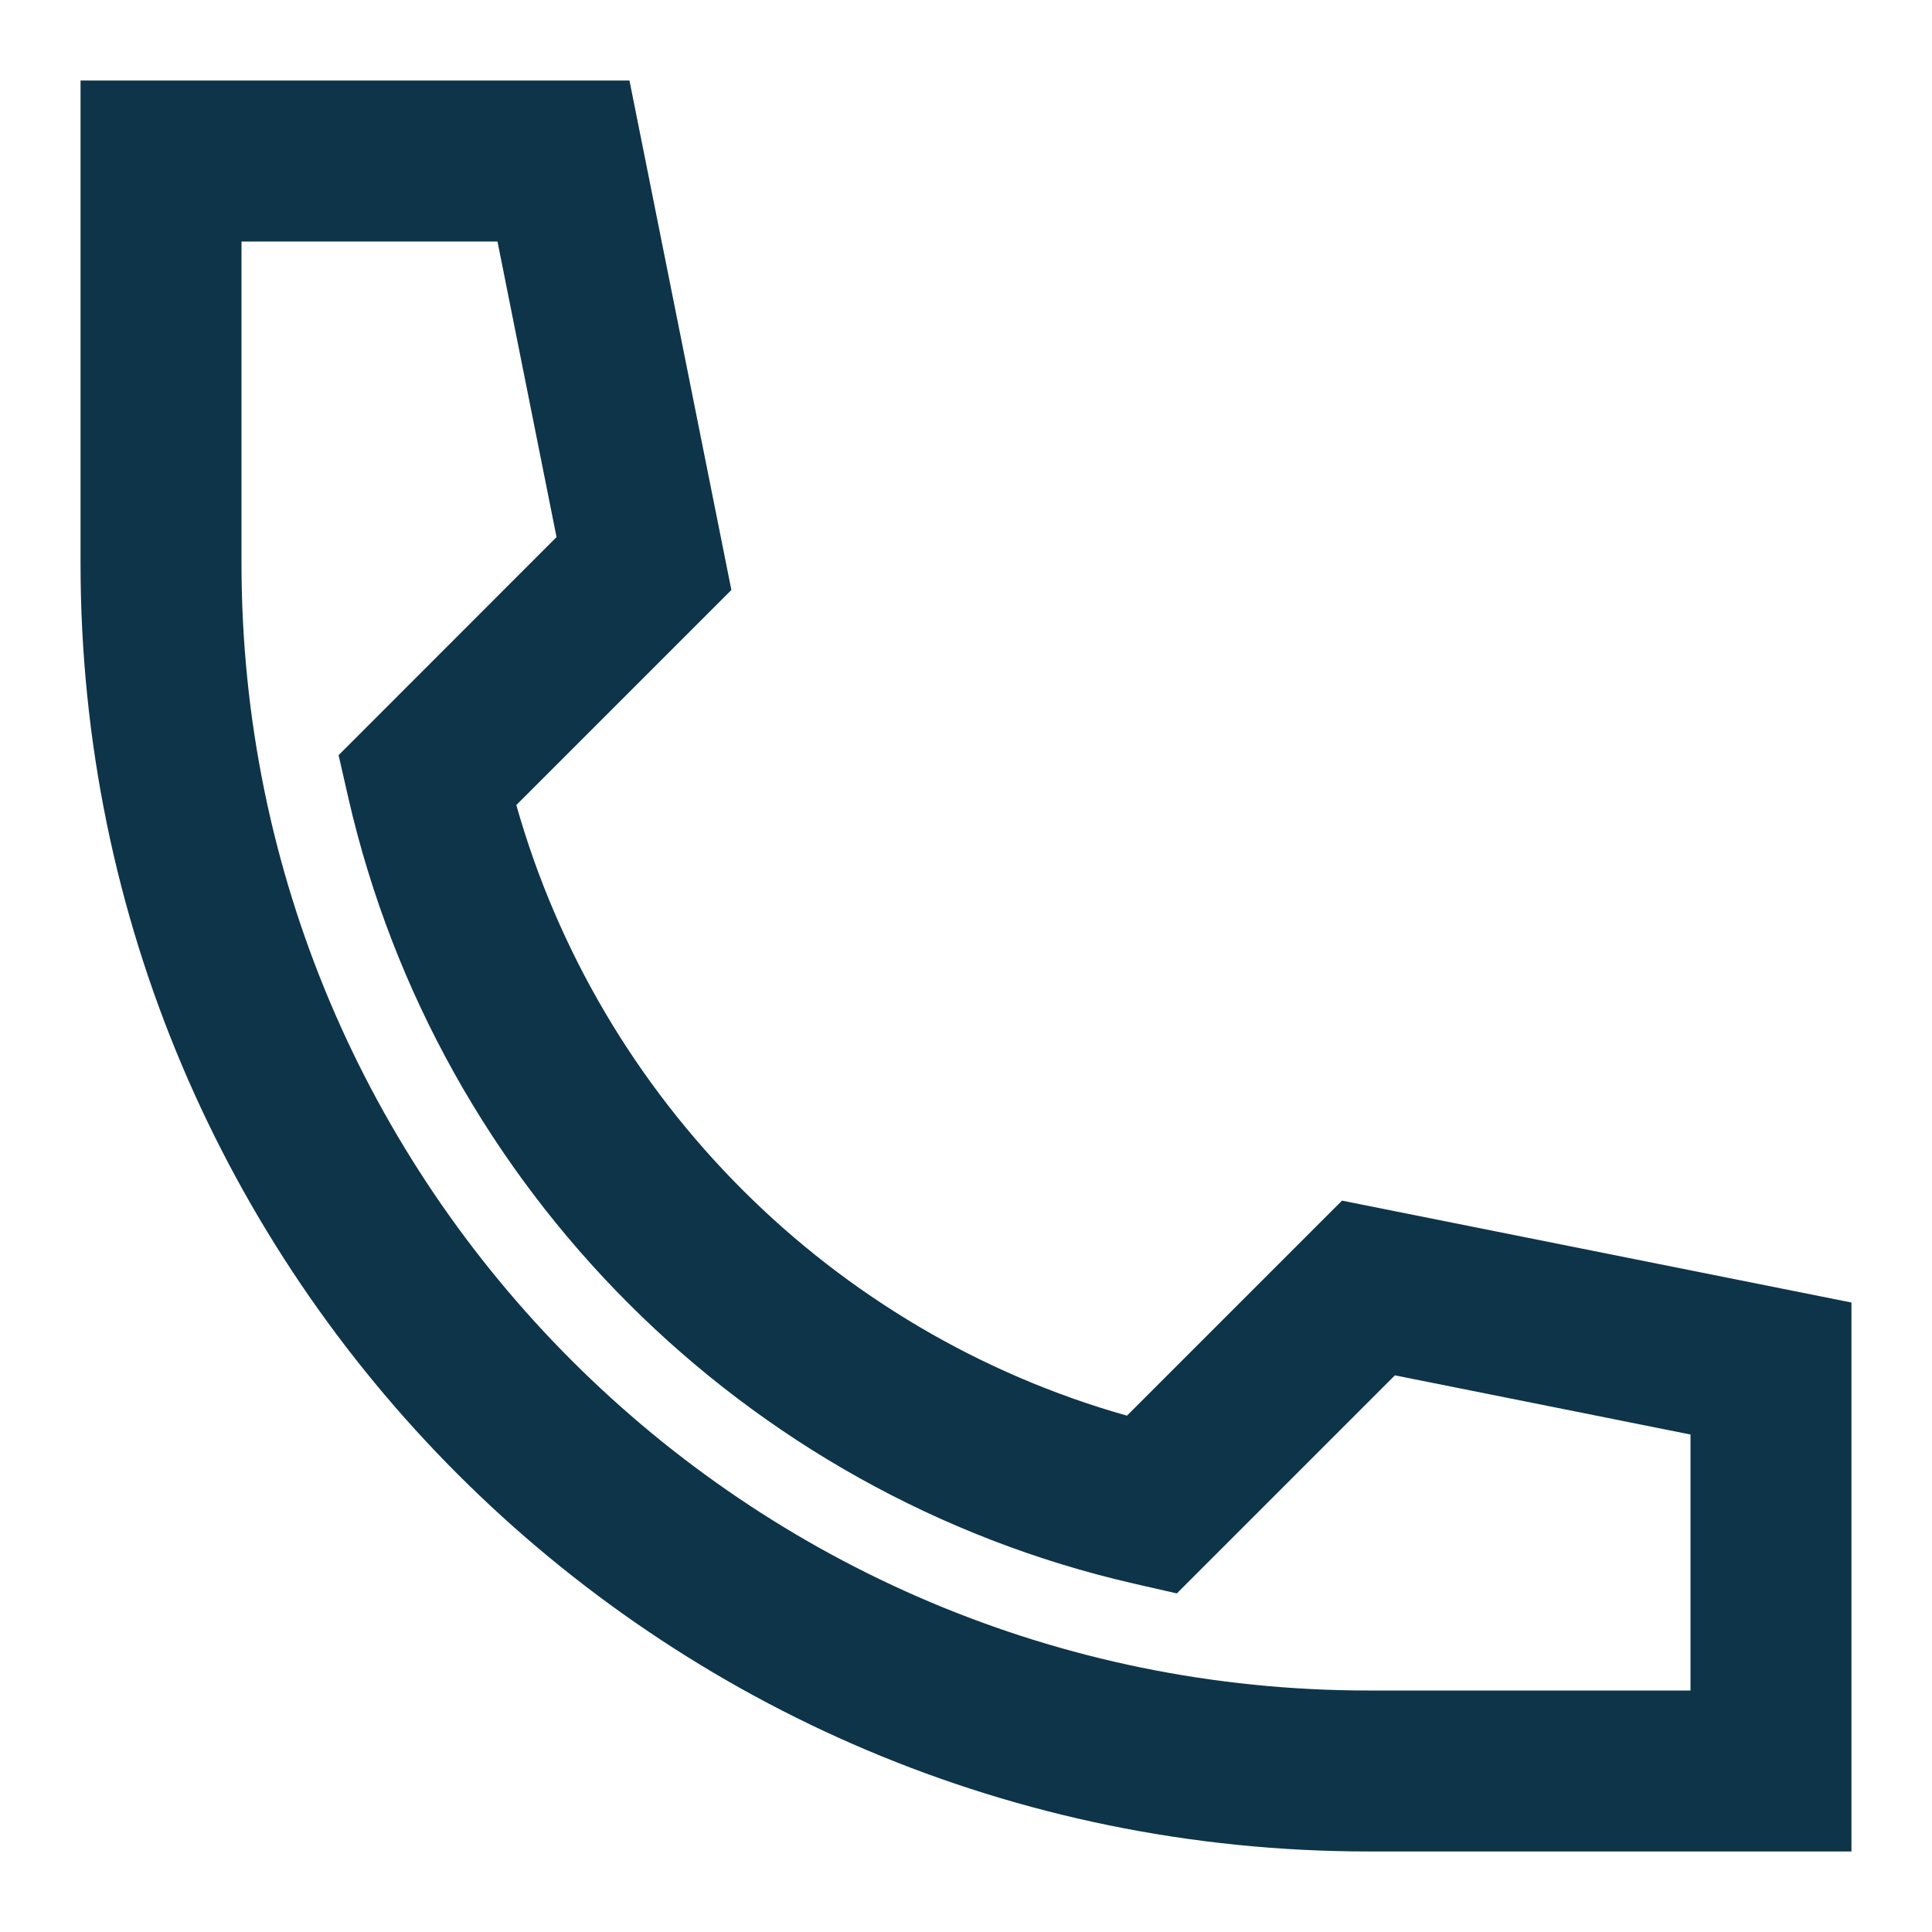 <svg width="16" height="16" viewBox="0 0 16 16" fill="none" xmlns="http://www.w3.org/2000/svg">
<g clip-path="url(#clip0_1838_22462)">
<path fill-rule="evenodd" clip-rule="evenodd" d="M0.667 0.667H5.213L6.057 4.886L4.276 6.667C4.966 9.109 6.891 11.034 9.333 11.724L11.114 9.943L15.333 10.787V15.333H11.333C5.442 15.333 0.667 10.558 0.667 4.667V0.667ZM2 2V4.667C2 9.821 6.179 14 11.333 14H14V11.88L11.552 11.39L9.746 13.196L9.387 13.114C6.163 12.374 3.626 9.837 2.886 6.613L2.804 6.254L4.609 4.448L4.12 2H2Z" fill="#0E3449"/>
</g>
<defs>
<clipPath id="clip0_1838_22462">
<rect width="16" height="16" fill="white"/>
</clipPath>
</defs>
</svg>
